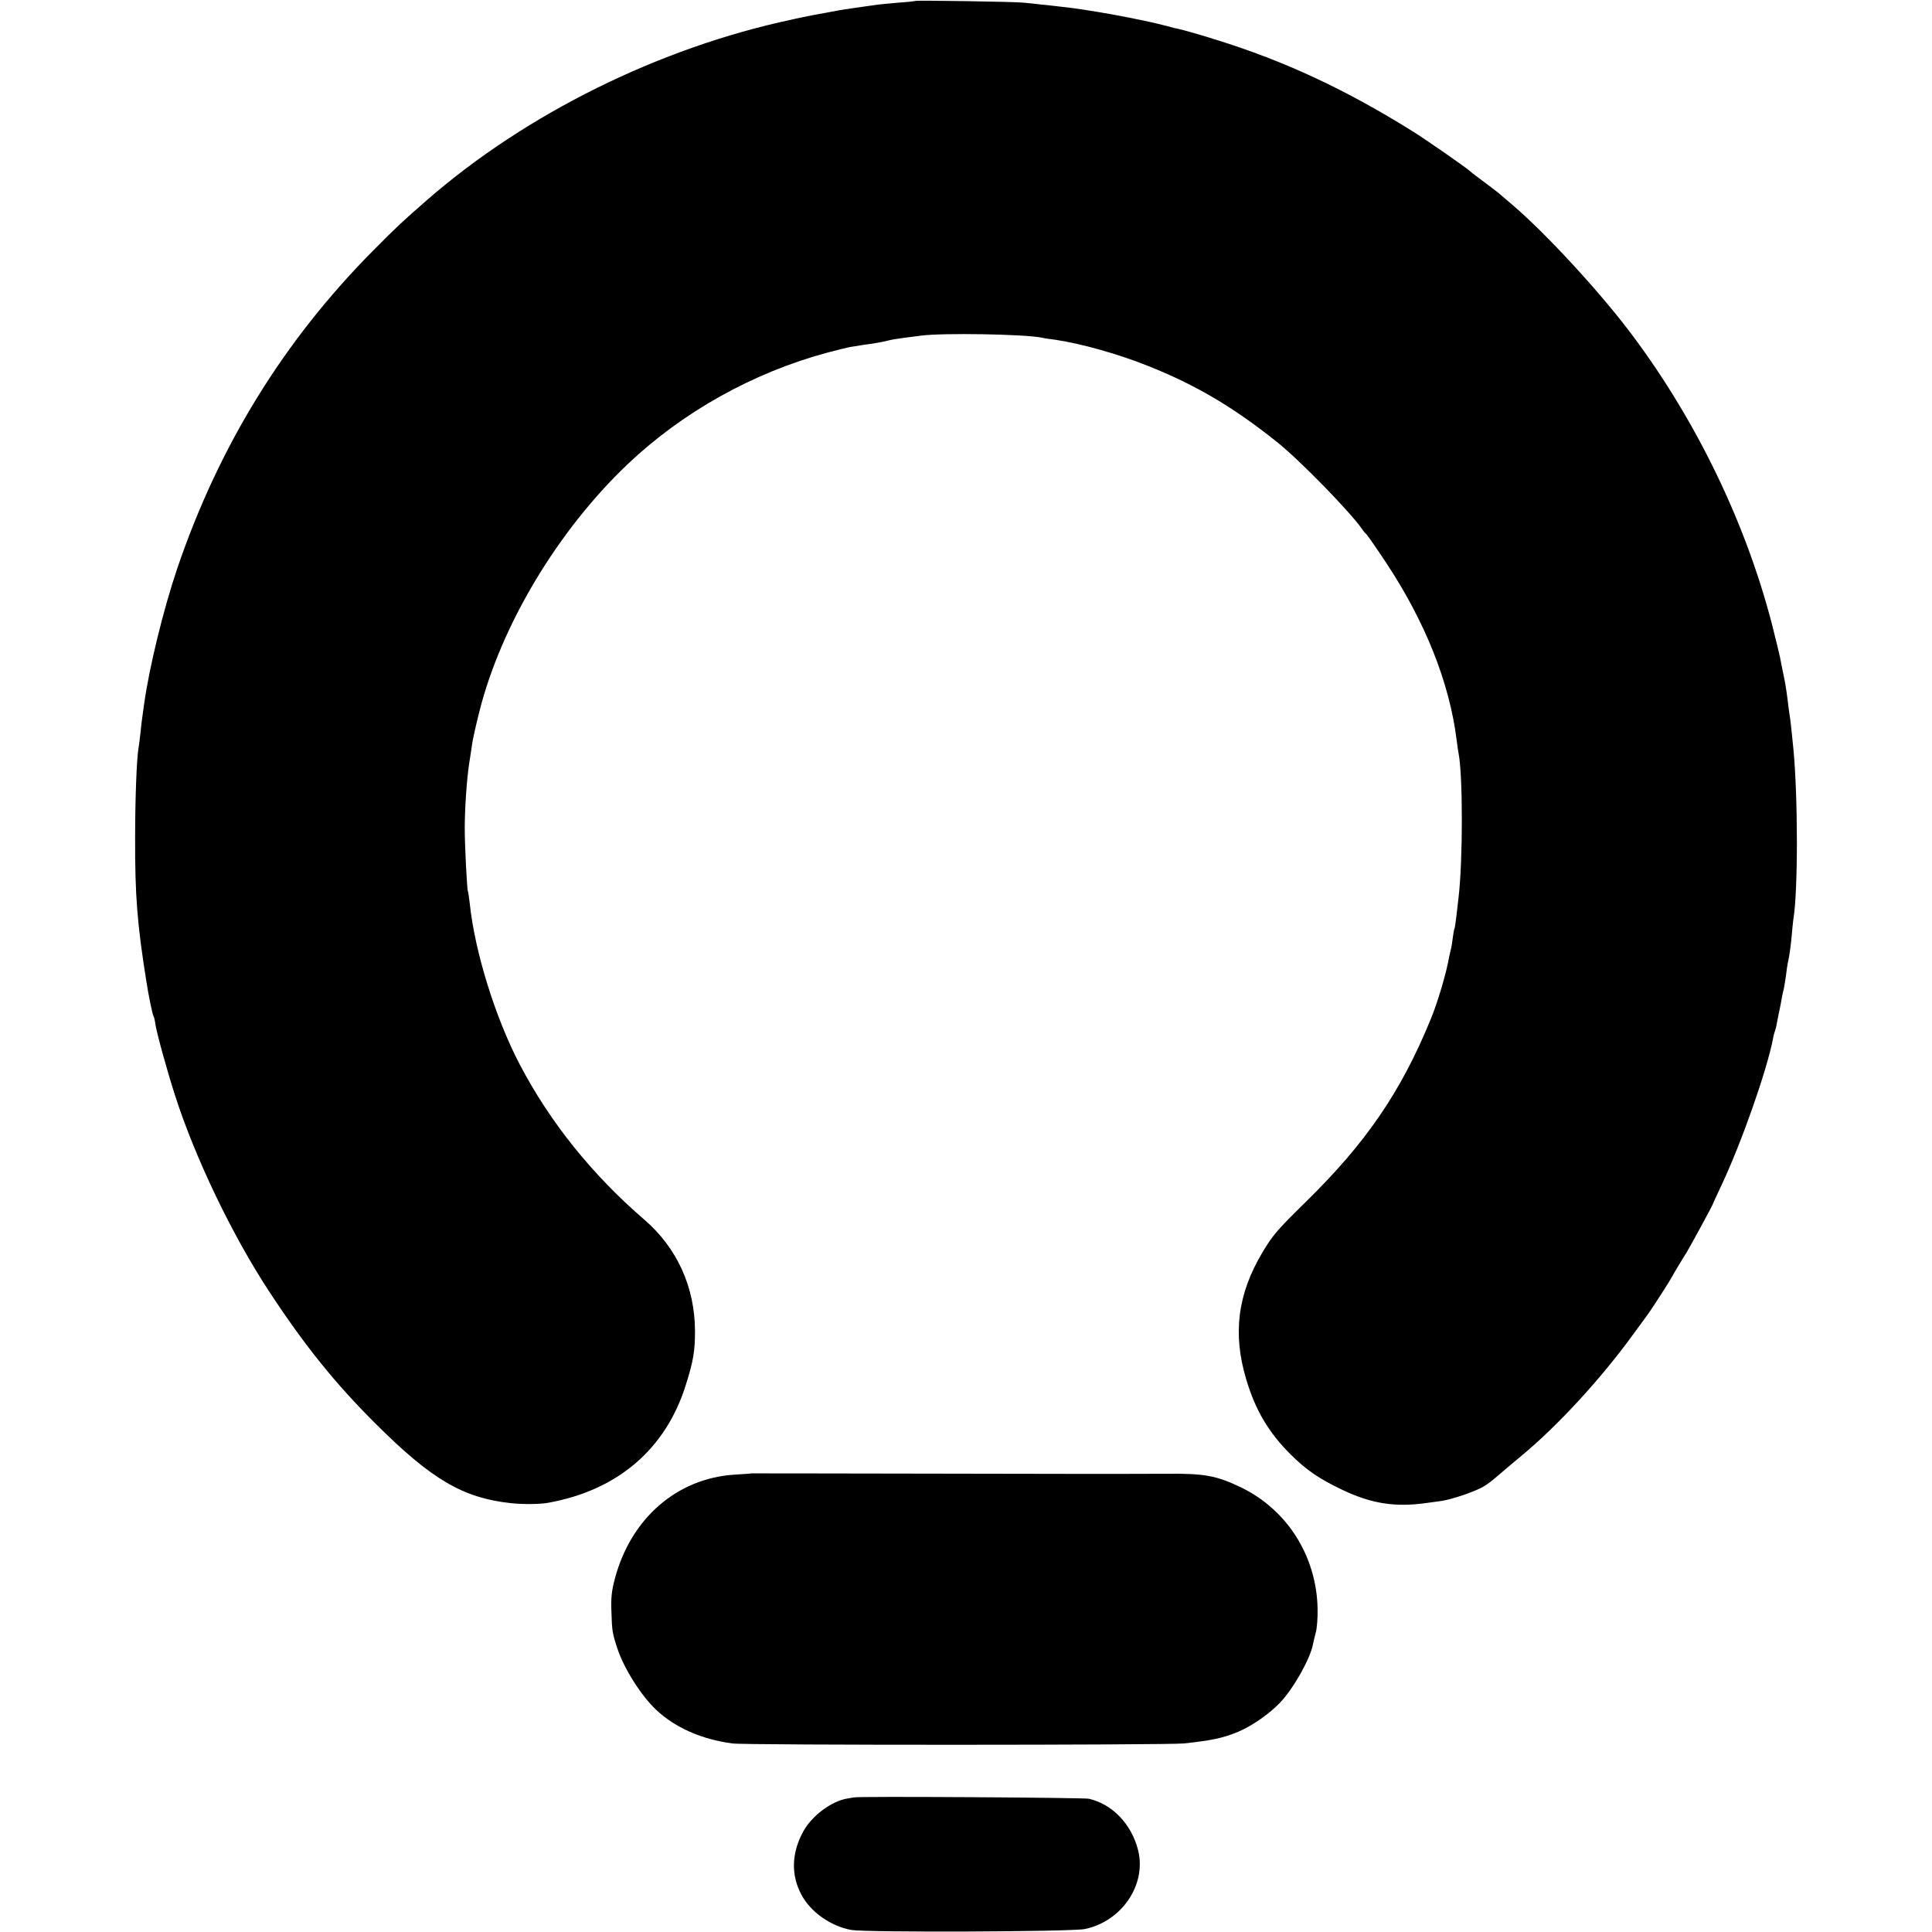 <?xml version="1.0" standalone="no"?>
<!DOCTYPE svg PUBLIC "-//W3C//DTD SVG 20010904//EN"
 "http://www.w3.org/TR/2001/REC-SVG-20010904/DTD/svg10.dtd">
<svg version="1.0" xmlns="http://www.w3.org/2000/svg"
 width="1038pt" height="1038pt" viewBox="0 0 1038 1038"
 preserveAspectRatio="xMidYMid meet">
<g transform="translate(0,1038) scale(0.1,-0.1)"
fill="#000000" stroke="none">
<path d="M4918 10375 c-1 -1 -41 -6 -88 -9 -47 -4 -98 -9 -115 -11 -65 -9
-191 -27 -210 -31 -11 -2 -45 -8 -75 -14 -52 -9 -67 -12 -130 -25 -14 -3 -34
-7 -45 -10 -711 -151 -1427 -505 -1960 -969 -134 -117 -161 -142 -289 -271
-482 -486 -830 -1051 -1054 -1710 -75 -222 -151 -534 -178 -730 -3 -22 -7 -51
-9 -65 -2 -14 -7 -52 -10 -85 -4 -33 -8 -71 -11 -85 -10 -62 -18 -274 -18
-485 -1 -308 12 -464 60 -765 13 -84 33 -180 39 -190 3 -5 7 -21 9 -37 5 -43
63 -254 108 -393 108 -334 304 -743 503 -1047 191 -291 354 -494 574 -713 300
-299 468 -398 726 -426 68 -7 156 -6 200 2 373 67 631 288 739 631 42 133 50
184 50 293 -1 236 -97 446 -272 597 -281 242 -507 524 -669 833 -132 252 -242
607 -269 865 -4 33 -8 63 -10 66 -5 9 -17 247 -17 339 0 107 11 265 24 350 6
36 13 83 16 105 3 22 20 99 38 170 117 466 422 974 796 1330 296 281 674 493
1076 601 54 14 109 28 123 30 54 9 87 14 125 19 22 4 56 10 75 15 19 5 55 11
80 14 25 3 70 9 100 13 118 15 548 8 647 -11 11 -3 43 -8 70 -11 138 -20 339
-76 501 -141 257 -102 459 -222 692 -408 122 -97 396 -378 459 -470 8 -12 18
-23 22 -26 4 -3 51 -70 104 -150 211 -318 342 -645 381 -955 3 -27 8 -59 10
-70 24 -115 24 -583 0 -780 -2 -16 -7 -59 -11 -95 -4 -36 -9 -68 -11 -71 -2
-3 -6 -26 -9 -50 -3 -24 -7 -51 -10 -59 -2 -8 -6 -26 -9 -40 -14 -84 -62 -247
-100 -338 -160 -390 -348 -664 -673 -982 -149 -146 -176 -177 -231 -270 -133
-223 -160 -437 -86 -682 49 -165 121 -286 239 -403 85 -84 152 -130 278 -190
156 -74 284 -94 452 -70 22 3 58 8 80 11 56 8 182 51 227 78 20 12 54 38 75
57 21 19 79 67 128 108 193 160 423 409 599 651 42 58 80 110 84 115 20 28
113 172 122 190 6 12 67 114 81 135 13 20 139 252 139 255 0 2 22 50 49 107
108 229 244 617 277 788 2 14 7 32 10 40 3 8 8 26 10 40 2 14 9 45 14 70 5 25
12 57 14 73 3 15 7 35 10 45 2 9 7 40 11 67 3 28 8 59 10 70 9 39 15 81 21
145 3 36 7 76 9 90 26 152 25 664 0 920 -9 94 -17 166 -21 185 -2 11 -6 43 -9
70 -10 76 -12 87 -24 146 -7 31 -14 69 -17 85 -3 16 -23 98 -44 181 -141 544
-404 1088 -747 1548 -171 230 -469 553 -648 705 -27 23 -61 52 -75 64 -14 11
-50 39 -80 61 -30 22 -62 46 -70 54 -23 21 -239 171 -311 216 -361 225 -687
377 -1054 491 -79 25 -176 53 -205 59 -8 1 -35 8 -60 15 -135 36 -429 90 -570
104 -30 4 -80 9 -110 12 -30 4 -73 8 -95 10 -52 5 -572 13 -577 9z"/>
<path d="M4037 2464 c-1 -1 -43 -4 -94 -7 -307 -21 -553 -235 -639 -557 -18
-67 -22 -105 -19 -180 3 -101 5 -115 31 -194 36 -110 127 -254 209 -332 102
-96 244 -159 410 -181 70 -10 2333 -9 2425 0 151 16 211 29 293 63 73 31 166
95 224 156 72 75 162 235 177 313 2 11 9 39 15 63 7 24 11 82 10 130 -6 283
-164 532 -414 652 -130 62 -195 74 -395 72 -217 -1 -632 -1 -1458 1 -426 1
-774 1 -775 1z"/>
<path d="M4587 723 c-1 0 -17 -3 -35 -6 -85 -14 -190 -92 -237 -178 -63 -116
-66 -235 -8 -341 50 -92 156 -166 266 -187 79 -14 1182 -10 1256 5 200 42 333
241 285 426 -36 139 -138 245 -264 274 -28 6 -1257 14 -1263 7z"/>
</g>
</svg>

